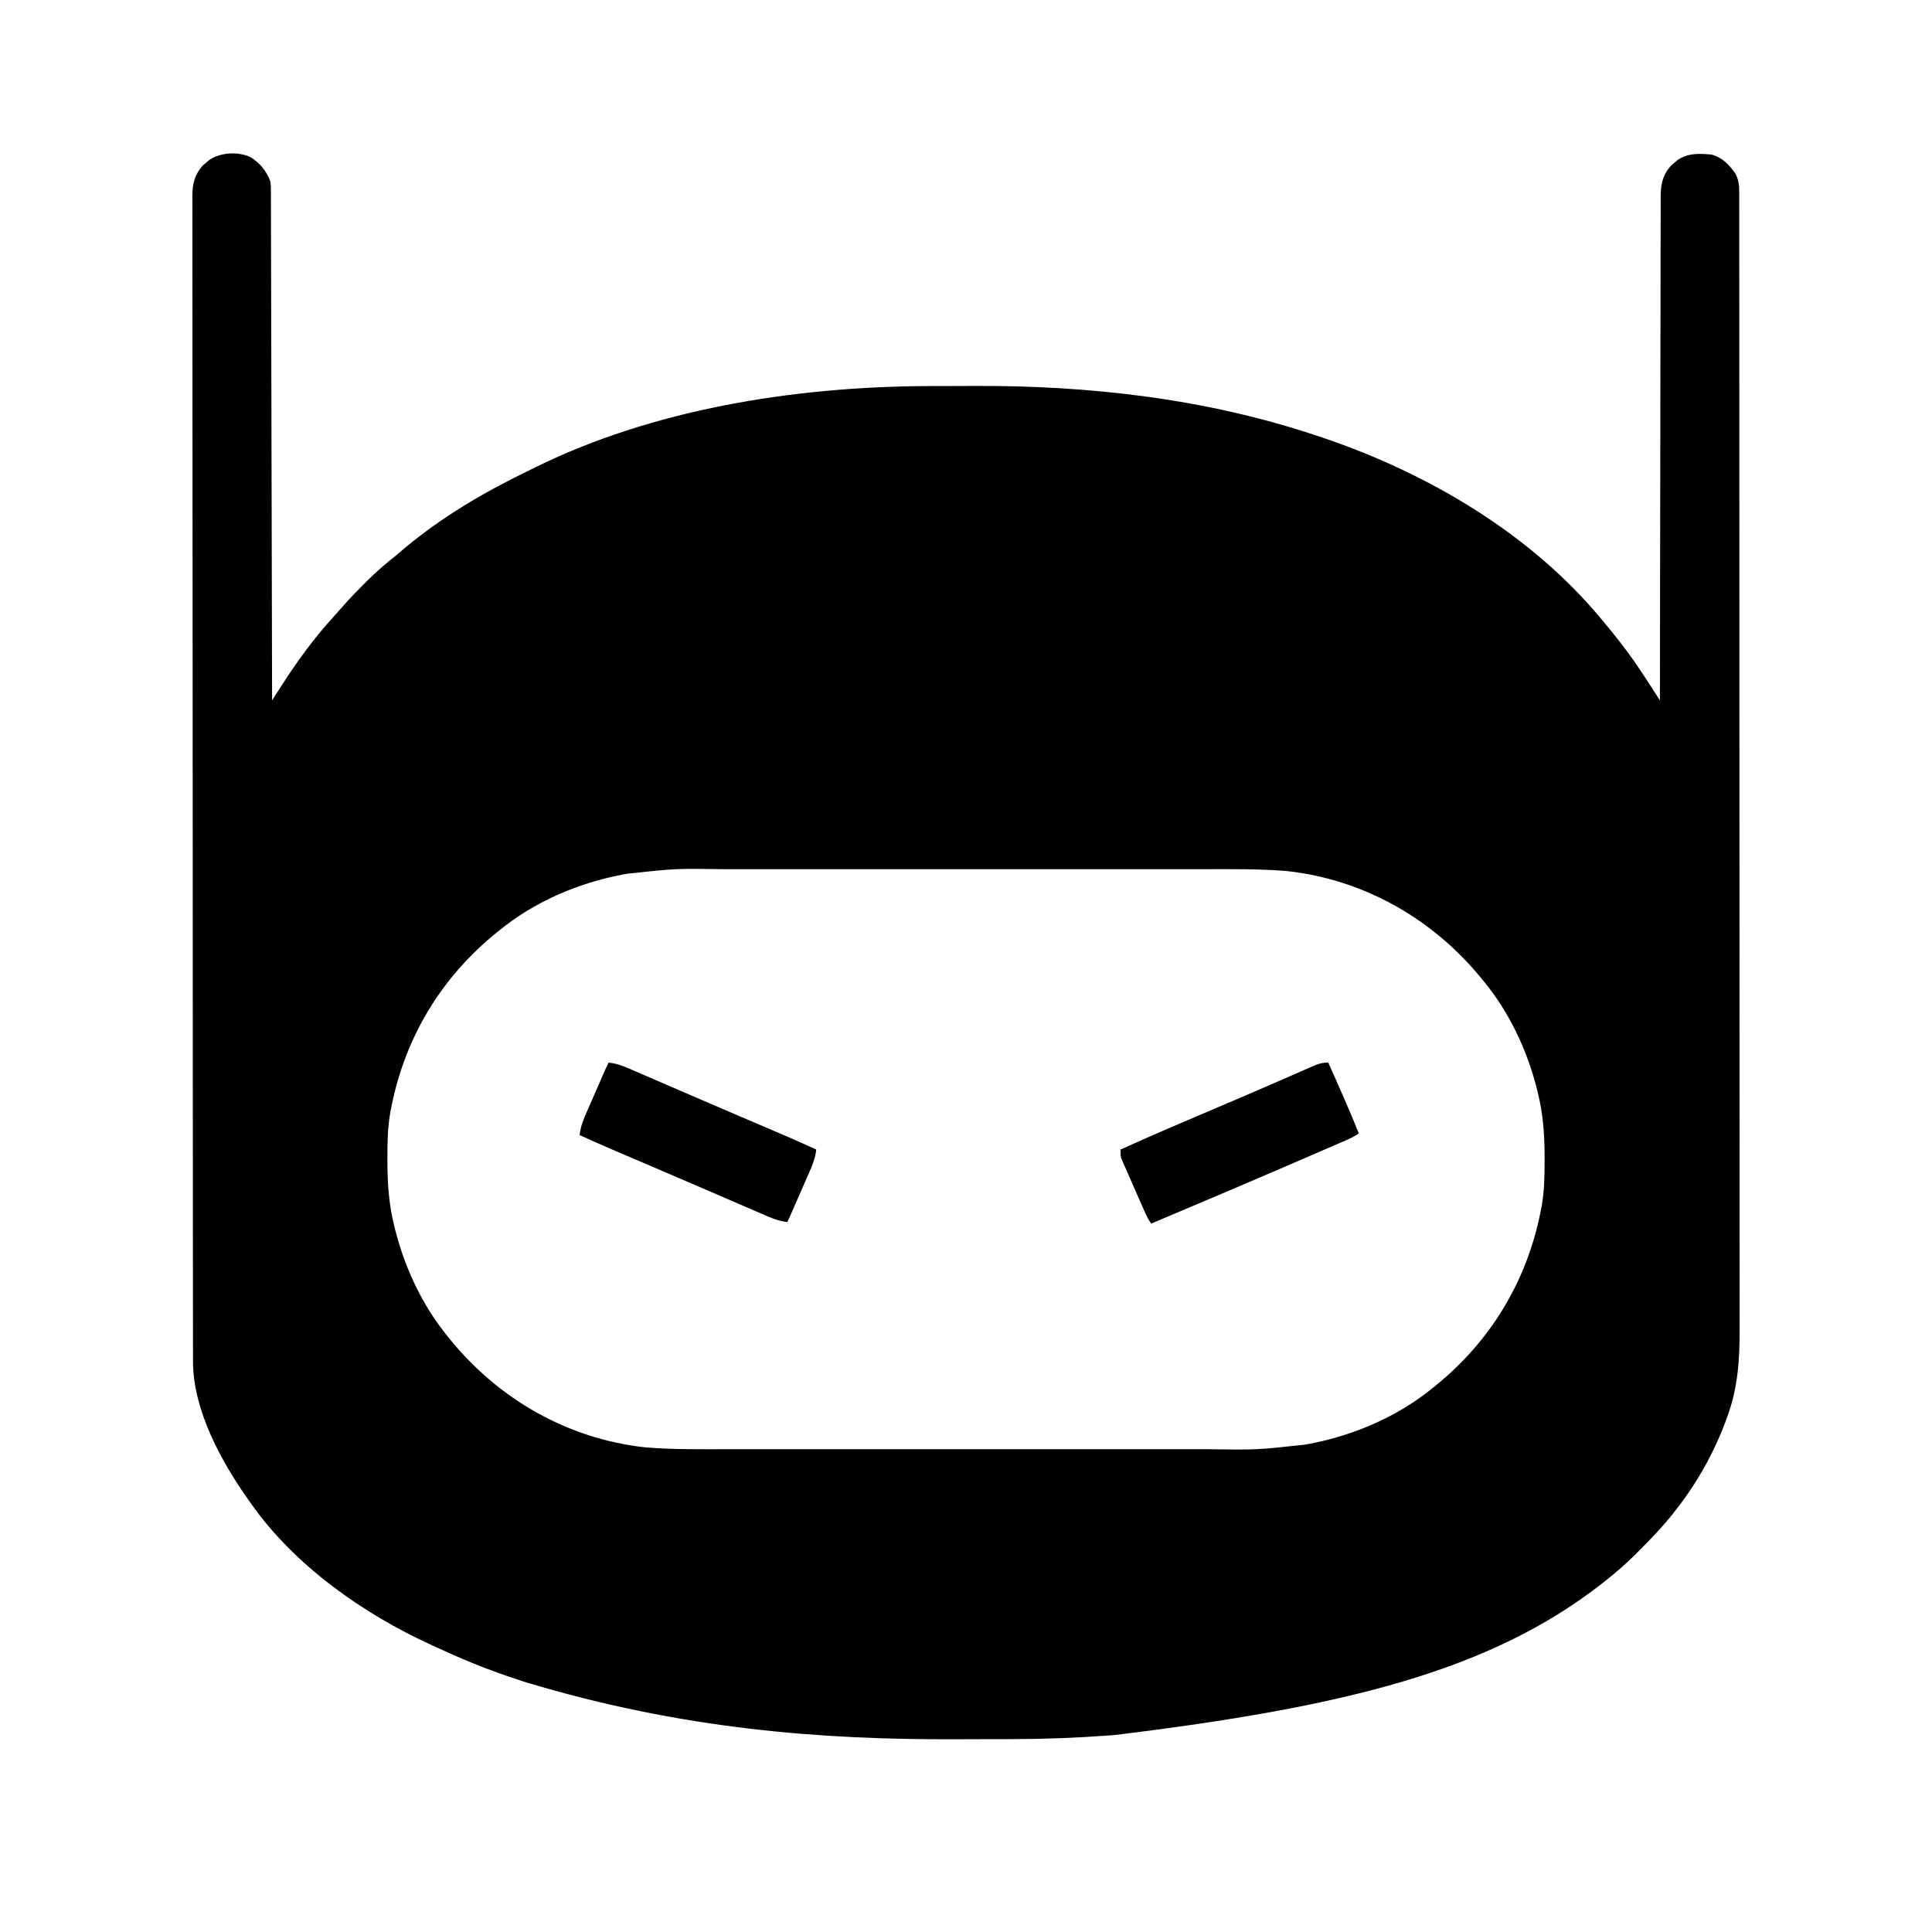 <?xml version="1.0" encoding="UTF-8"?>
<svg version="1.1" xmlns="http://www.w3.org/2000/svg" width="1200" height="1200">
<path d="M0 0 C5.927 3.582 10.343 8.977 12.562 15.5 C12.817 18.186 12.817 18.186 12.824 21.144 C12.832 22.276 12.839 23.407 12.847 24.573 C12.845 25.811 12.843 27.05 12.841 28.326 C12.847 29.645 12.853 30.964 12.859 32.323 C12.874 35.983 12.878 39.643 12.879 43.303 C12.883 47.251 12.898 51.198 12.912 55.146 C12.934 61.984 12.949 68.823 12.959 75.662 C12.974 85.549 12.999 95.437 13.027 105.325 C13.073 121.367 13.11 137.409 13.141 153.45 C13.171 169.034 13.205 184.618 13.245 200.201 C13.248 201.162 13.25 202.122 13.253 203.112 C13.265 207.931 13.277 212.749 13.29 217.568 C13.393 257.545 13.483 297.522 13.562 337.5 C13.87 337.023 14.177 336.545 14.493 336.054 C15.911 333.851 17.33 331.65 18.75 329.449 C19.233 328.699 19.716 327.948 20.213 327.175 C29.796 312.33 40.297 297.968 52.297 284.977 C54.164 282.935 55.976 280.865 57.781 278.77 C61.781 274.188 66.01 269.86 70.312 265.562 C71.107 264.769 71.901 263.976 72.719 263.158 C78.41 257.527 84.251 252.425 90.562 247.5 C92.419 245.92 94.273 244.336 96.125 242.75 C119.016 223.694 144.847 208.427 171.591 195.459 C173.542 194.51 175.484 193.544 177.426 192.578 C249.391 157.235 335.835 142.712 420.438 142.297 C421.741 142.293 421.741 142.293 423.07 142.288 C427.69 142.273 432.31 142.264 436.929 142.26 C440.642 142.255 444.354 142.242 448.067 142.219 C521.01 141.777 594.204 150.097 663.562 173.5 C664.637 173.861 665.712 174.221 666.82 174.593 C731.578 196.537 795.572 234.109 839.562 287.5 C840.009 288.033 840.455 288.565 840.915 289.114 C847.118 296.522 853.106 304.048 858.688 311.938 C859.332 312.846 859.332 312.846 859.989 313.773 C863.539 318.868 866.897 324.085 870.265 329.301 C870.775 330.09 871.285 330.879 871.811 331.692 C873.062 333.628 874.312 335.564 875.562 337.5 C875.563 336.822 875.564 336.143 875.564 335.445 C875.6 295.245 875.657 255.045 875.74 214.846 C875.75 210.019 875.76 205.193 875.77 200.366 C875.772 199.405 875.774 198.444 875.776 197.454 C875.807 181.895 875.824 166.335 875.836 150.776 C875.848 134.811 875.876 118.846 875.917 102.881 C875.942 93.03 875.956 83.178 875.954 73.327 C875.954 66.571 875.969 59.816 875.995 53.061 C876.009 49.164 876.018 45.266 876.008 41.369 C876 37.798 876.01 34.228 876.035 30.657 C876.043 28.758 876.032 26.859 876.02 24.96 C876.101 16.955 877.102 11.448 882.527 5.258 C883.178 4.719 883.829 4.18 884.5 3.625 C885.148 3.071 885.797 2.516 886.465 1.945 C892.966 -2.534 899.934 -2.175 907.562 -1.5 C914.222 0.181 918.748 4.964 922.562 10.5 C924.238 14.082 924.813 16.888 924.815 20.831 C924.821 21.895 924.827 22.96 924.832 24.056 C924.828 25.222 924.824 26.387 924.82 27.588 C924.823 28.834 924.827 30.08 924.83 31.364 C924.84 34.835 924.837 38.307 924.832 41.779 C924.829 45.551 924.837 49.323 924.844 53.095 C924.854 59.711 924.857 66.327 924.855 72.943 C924.852 82.782 924.86 92.621 924.87 102.46 C924.89 121.056 924.895 139.653 924.897 158.249 C924.898 172.615 924.902 186.98 924.908 201.345 C924.91 205.478 924.912 209.611 924.913 213.744 C924.914 215.285 924.914 215.285 924.915 216.858 C924.927 245.77 924.935 274.683 924.934 303.596 C924.934 304.687 924.934 305.777 924.934 306.901 C924.934 312.429 924.934 317.957 924.933 323.485 C924.933 325.132 924.933 325.132 924.933 326.812 C924.933 329.032 924.933 331.252 924.933 333.472 C924.932 367.993 924.947 402.513 924.974 437.034 C925.005 475.812 925.022 514.591 925.02 553.369 C925.02 557.507 925.02 561.644 925.02 565.782 C925.02 567.31 925.02 567.31 925.02 568.869 C925.02 585.249 925.033 601.63 925.05 618.011 C925.067 634.485 925.069 650.96 925.056 667.434 C925.048 677.215 925.052 686.996 925.071 696.777 C925.083 703.32 925.081 709.864 925.066 716.408 C925.059 720.13 925.057 723.851 925.073 727.573 C925.152 746.64 924.07 764.317 917.438 782.375 C917.145 783.186 916.853 783.997 916.552 784.833 C908.895 805.46 898.255 824.297 884.562 841.5 C883.814 842.454 883.065 843.408 882.293 844.391 C876.299 851.754 869.752 858.516 863.062 865.25 C862.197 866.125 861.331 867 860.438 867.902 C854.456 873.856 848.195 879.283 841.562 884.5 C840.822 885.085 840.081 885.67 839.317 886.273 C770.302 940.027 681.092 962.625 536.625 980.188 C535.818 980.248 535.011 980.309 534.18 980.372 C513.961 981.879 493.795 982.666 473.52 982.703 C472.454 982.706 471.388 982.709 470.29 982.712 C464.624 982.727 458.958 982.736 453.291 982.74 C448.732 982.745 444.173 982.758 439.615 982.781 C354.765 983.2 267.953 976.51 171.562 947.5 C170.337 947.106 169.111 946.711 167.848 946.305 C151.596 941.018 135.868 934.967 120.356 927.792 C117.752 926.588 115.139 925.405 112.523 924.227 C70.248 904.954 27.506 874.866 0.562 836.5 C-0.145 835.51 -0.145 835.51 -0.867 834.501 C-17.947 810.452 -35.542 778.465 -35.566 748.032 C-35.571 746.428 -35.571 746.428 -35.576 744.792 C-35.575 743.626 -35.573 742.46 -35.572 741.258 C-35.574 740.008 -35.576 738.757 -35.579 737.469 C-35.585 733.99 -35.585 730.51 -35.585 727.031 C-35.585 723.249 -35.591 719.466 -35.596 715.684 C-35.605 708.179 -35.609 700.674 -35.611 693.169 C-35.614 684.181 -35.623 675.193 -35.632 666.205 C-35.653 644.483 -35.663 622.761 -35.672 601.039 C-35.676 590.766 -35.681 580.493 -35.687 570.22 C-35.704 535.064 -35.719 499.908 -35.727 464.752 C-35.727 462.545 -35.728 460.338 -35.728 458.131 C-35.729 456.489 -35.729 456.489 -35.729 454.815 C-35.73 449.269 -35.731 443.724 -35.733 438.179 C-35.733 437.079 -35.733 435.978 -35.733 434.845 C-35.741 399.146 -35.765 363.448 -35.797 327.75 C-35.831 290.018 -35.851 252.287 -35.855 214.555 C-35.855 210.415 -35.855 206.275 -35.856 202.136 C-35.856 201.116 -35.856 200.097 -35.856 199.047 C-35.859 182.626 -35.874 166.205 -35.895 149.784 C-35.915 133.289 -35.921 116.793 -35.911 100.298 C-35.906 90.492 -35.912 80.687 -35.934 70.882 C-35.947 64.336 -35.946 57.79 -35.933 51.244 C-35.926 47.512 -35.926 43.78 -35.943 40.048 C-35.961 36.029 -35.948 32.012 -35.932 27.993 C-35.943 26.832 -35.953 25.671 -35.963 24.474 C-35.896 16.678 -34.754 11.285 -29.473 5.258 C-28.822 4.719 -28.171 4.18 -27.5 3.625 C-26.852 3.071 -26.203 2.516 -25.535 1.945 C-18.471 -2.922 -7.844 -3.476 0 0 Z M234.125 445.188 C233.169 445.361 232.213 445.535 231.228 445.714 C203.541 450.995 176.462 462.585 154.562 480.5 C154.044 480.919 153.525 481.337 152.991 481.769 C118.591 509.614 96.052 546.977 87.562 590.5 C87.376 591.45 87.189 592.4 86.996 593.378 C85.324 602.877 85.164 612.261 85.188 621.875 C85.188 622.712 85.189 623.549 85.189 624.411 C85.23 638.109 86.161 651.177 89.562 664.5 C89.884 665.785 89.884 665.785 90.212 667.095 C96.282 690.654 107.124 713.628 122.562 732.5 C123.19 733.278 123.19 733.278 123.831 734.072 C154.198 771.586 197.243 796.286 245.562 801.5 C262.647 802.883 279.798 802.644 296.925 802.631 C301.29 802.628 305.656 802.632 310.021 802.635 C318.548 802.639 327.075 802.638 335.602 802.635 C342.538 802.633 349.474 802.633 356.411 802.634 C357.897 802.634 357.897 802.634 359.414 802.634 C361.428 802.635 363.442 802.635 365.456 802.635 C384.296 802.638 403.136 802.635 421.976 802.629 C438.105 802.625 454.235 802.626 470.364 802.63 C489.141 802.636 507.919 802.638 526.696 802.635 C528.702 802.634 530.708 802.634 532.714 802.634 C533.701 802.634 534.688 802.634 535.704 802.633 C542.624 802.632 549.544 802.634 556.464 802.636 C564.909 802.639 573.353 802.638 581.798 802.633 C586.098 802.63 590.398 802.629 594.698 802.633 C624.977 803.066 624.977 803.066 655 799.812 C655.956 799.639 656.912 799.465 657.897 799.286 C685.584 794.005 712.663 782.415 734.562 764.5 C735.081 764.081 735.6 763.663 736.134 763.231 C770.534 735.386 793.073 698.023 801.562 654.5 C801.749 653.55 801.936 652.6 802.129 651.622 C803.801 642.123 803.961 632.739 803.938 623.125 C803.937 622.288 803.936 621.451 803.936 620.589 C803.895 606.891 802.964 593.823 799.562 580.5 C799.348 579.644 799.134 578.787 798.913 577.905 C792.843 554.346 782.001 531.372 766.562 512.5 C766.144 511.981 765.725 511.463 765.294 510.928 C734.927 473.414 691.882 448.714 643.562 443.5 C626.478 442.117 609.327 442.356 592.2 442.369 C587.835 442.372 583.469 442.368 579.104 442.365 C570.577 442.361 562.05 442.362 553.523 442.365 C546.587 442.367 539.651 442.367 532.714 442.366 C531.228 442.366 531.228 442.366 529.711 442.366 C527.697 442.365 525.683 442.365 523.669 442.365 C504.829 442.362 485.989 442.365 467.149 442.371 C451.02 442.375 434.89 442.374 418.761 442.37 C399.984 442.364 381.206 442.362 362.429 442.365 C360.423 442.366 358.417 442.366 356.411 442.366 C355.424 442.366 354.437 442.366 353.421 442.367 C346.501 442.368 339.581 442.366 332.661 442.364 C324.216 442.361 315.772 442.362 307.327 442.367 C303.027 442.37 298.727 442.371 294.427 442.367 C264.148 441.934 264.148 441.934 234.125 445.188 Z " fill="#000000" transform="translate(155.438,97.5)"/>
<path d="M0 0 C6.54 14.584 13.056 29.161 19 44 C16.516 45.656 14.363 46.797 11.651 47.973 C10.763 48.36 9.874 48.747 8.958 49.146 C7.986 49.566 7.014 49.985 6.012 50.418 C4.986 50.863 3.96 51.309 2.903 51.768 C-0.501 53.244 -3.907 54.716 -7.312 56.188 C-9.687 57.216 -12.061 58.244 -14.435 59.272 C-46.216 73.021 -78.075 86.588 -110 100 C-111.557 97.664 -112.67 95.676 -113.788 93.143 C-114.128 92.375 -114.468 91.607 -114.819 90.817 C-115.361 89.579 -115.361 89.579 -115.914 88.316 C-116.289 87.464 -116.663 86.613 -117.049 85.735 C-117.839 83.934 -118.627 82.133 -119.414 80.331 C-120.62 77.573 -121.837 74.821 -123.055 72.068 C-123.821 70.318 -124.587 68.567 -125.352 66.816 C-125.717 65.993 -126.083 65.17 -126.459 64.322 C-126.793 63.552 -127.127 62.781 -127.471 61.987 C-127.767 61.312 -128.063 60.637 -128.368 59.941 C-129 58 -129 58 -129 54 C-109.156 44.986 -89.104 36.47 -69.041 27.958 C-57.628 23.114 -46.227 18.247 -34.863 13.289 C-33.324 12.619 -33.324 12.619 -31.754 11.935 C-26.917 9.828 -22.083 7.714 -17.254 5.588 C-15.542 4.841 -13.83 4.094 -12.117 3.348 C-11.347 3.005 -10.577 2.663 -9.783 2.31 C-6.236 0.772 -3.927 0 0 0 Z " fill="#000000" transform="translate(825,660)"/>
<path d="M0 0 C6.111 0.575 11.307 3.077 16.867 5.504 C17.951 5.97 19.034 6.437 20.15 6.918 C23.111 8.194 26.069 9.476 29.026 10.76 C32.132 12.108 35.241 13.448 38.35 14.788 C42.239 16.465 46.127 18.143 50.014 19.824 C59.26 23.822 68.515 27.797 77.777 31.758 C79.06 32.306 80.342 32.855 81.624 33.403 C86.559 35.514 91.494 37.624 96.43 39.734 C99.835 41.19 103.24 42.647 106.645 44.105 C107.635 44.528 108.625 44.952 109.646 45.387 C116.139 48.17 122.581 51.052 129 54 C128.397 59.357 126.595 63.734 124.438 68.609 C124.086 69.417 123.735 70.225 123.373 71.058 C122.255 73.625 121.128 76.187 120 78.75 C119.242 80.488 118.484 82.226 117.727 83.965 C112.314 96.371 112.314 96.371 111 99 C104.889 98.425 99.693 95.923 94.133 93.496 C93.049 93.03 91.966 92.563 90.85 92.082 C87.889 90.806 84.931 89.524 81.974 88.24 C78.868 86.892 75.759 85.552 72.65 84.212 C68.761 82.535 64.873 80.857 60.986 79.176 C51.74 75.178 42.485 71.203 33.223 67.242 C31.94 66.694 30.658 66.145 29.376 65.597 C24.441 63.486 19.506 61.376 14.57 59.266 C11.165 57.81 7.76 56.353 4.355 54.895 C3.365 54.472 2.375 54.048 1.354 53.613 C-5.139 50.83 -11.581 47.948 -18 45 C-17.397 39.643 -15.595 35.266 -13.438 30.391 C-12.91 29.179 -12.91 29.179 -12.373 27.942 C-11.255 25.375 -10.128 22.813 -9 20.25 C-8.242 18.512 -7.484 16.774 -6.727 15.035 C-1.314 2.629 -1.314 2.629 0 0 Z " fill="#000000" transform="translate(378,660)"/>
</svg>
